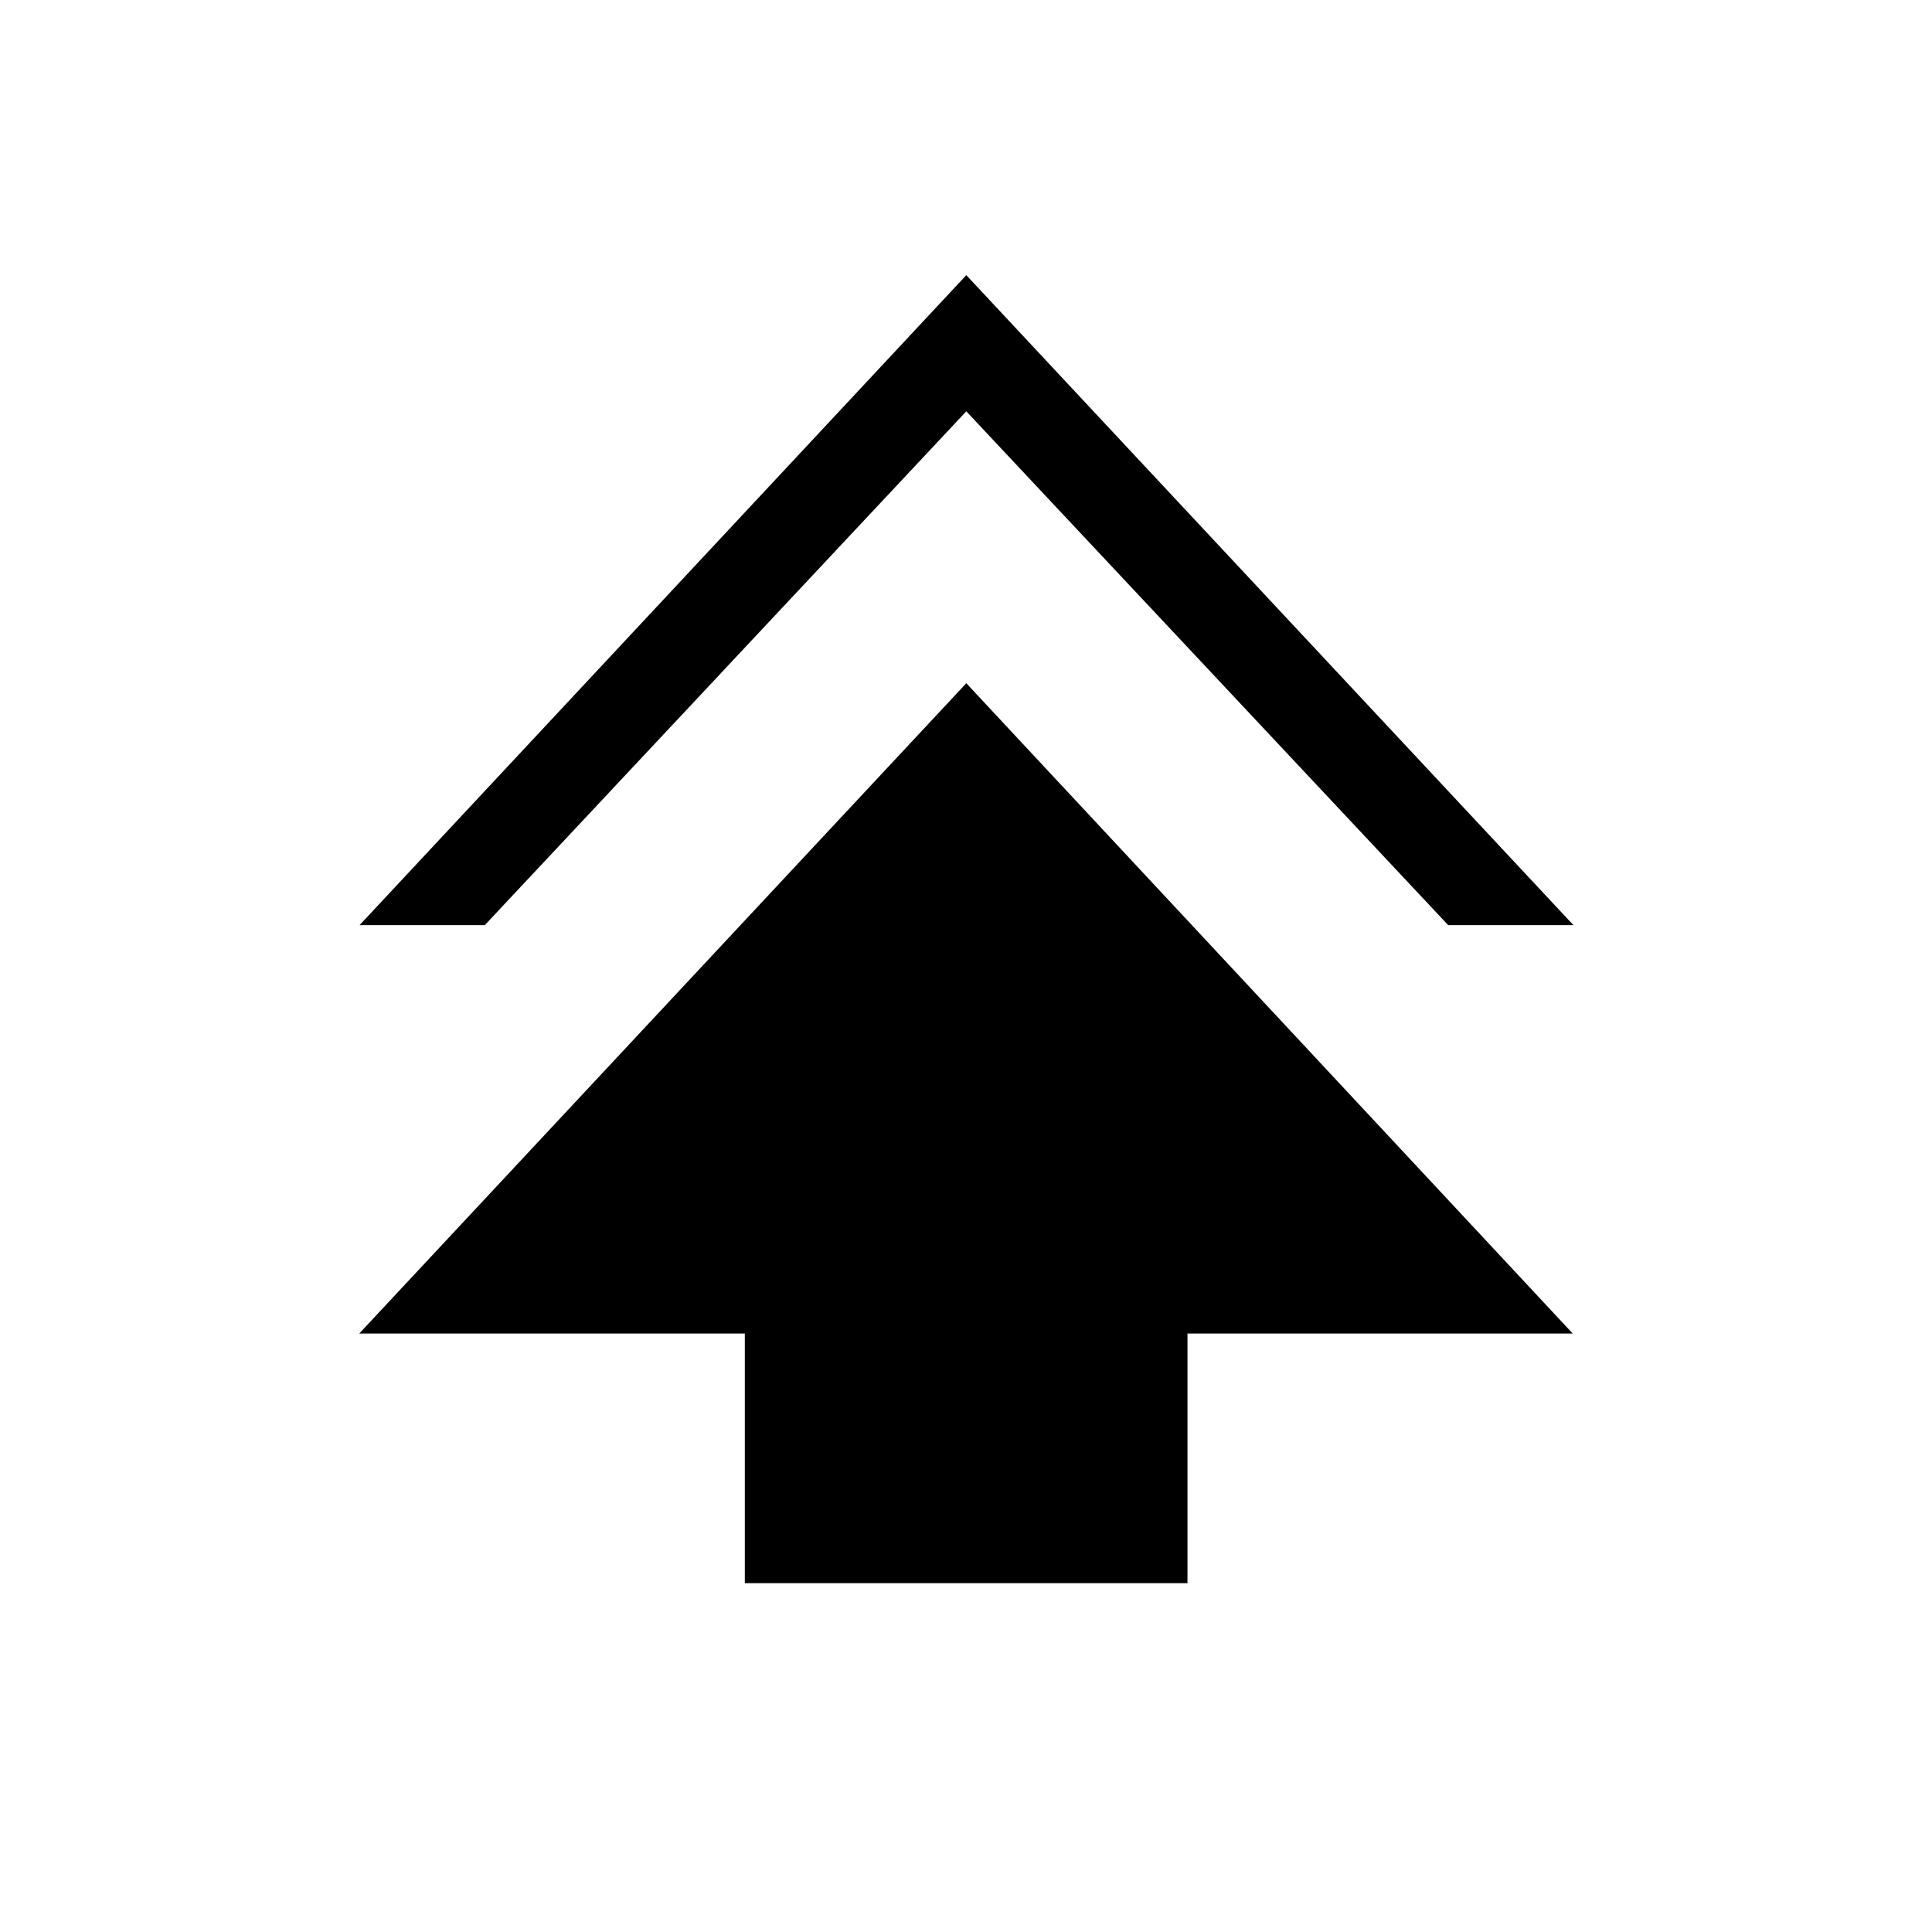 <svg xmlns="http://www.w3.org/2000/svg" height="40" viewBox="0 -960 960 960" width="40"><path d="M370.1-173.33v-124.03H178.49l301.66-323.15 301.34 323.15H590.05v124.03H370.1ZM178.67-500.31l301.48-322.97 301.67 322.97h-62.23L480.15-755.62 240.9-500.31h-62.23Z"/></svg>